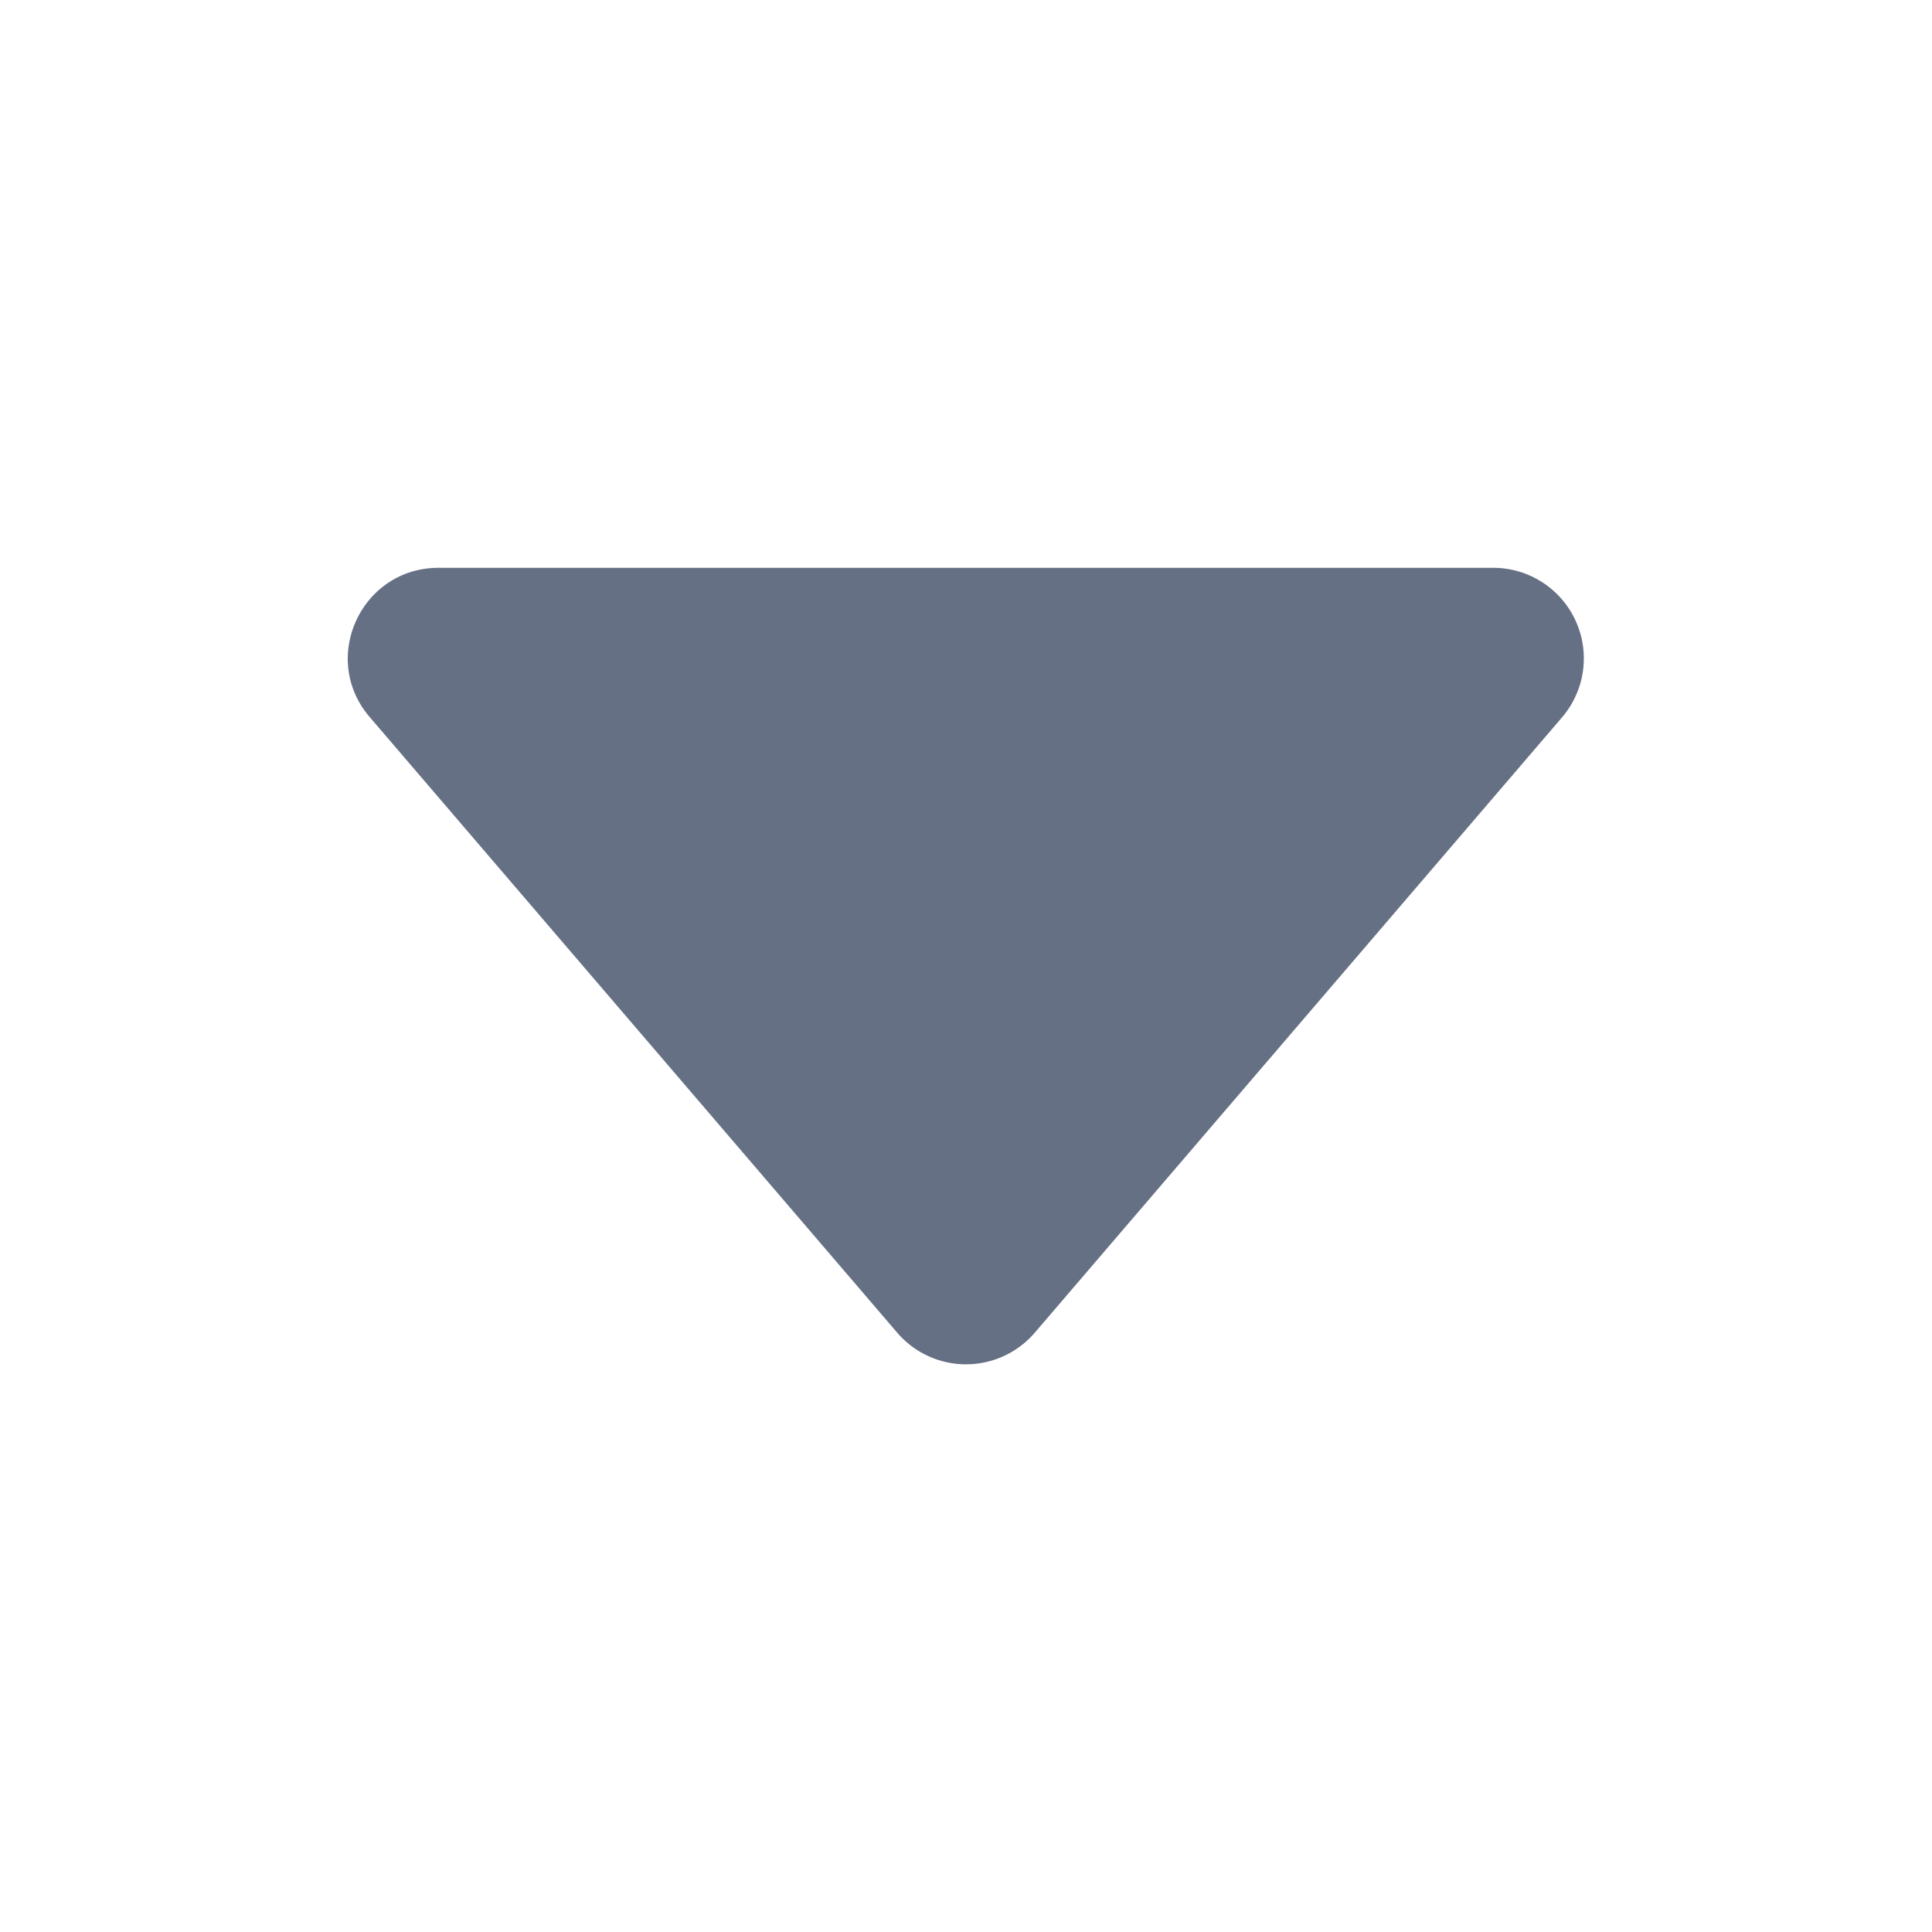 <svg xmlns="http://www.w3.org/2000/svg" width="10" height="10" fill="none"><path fill="#667085" d="m1.914 3.712 2.73 3.186a.469.469 0 0 0 .712 0l2.73-3.186a.469.469 0 0 0-.356-.773H2.27c-.401 0-.617.47-.356.773Z"/></svg>